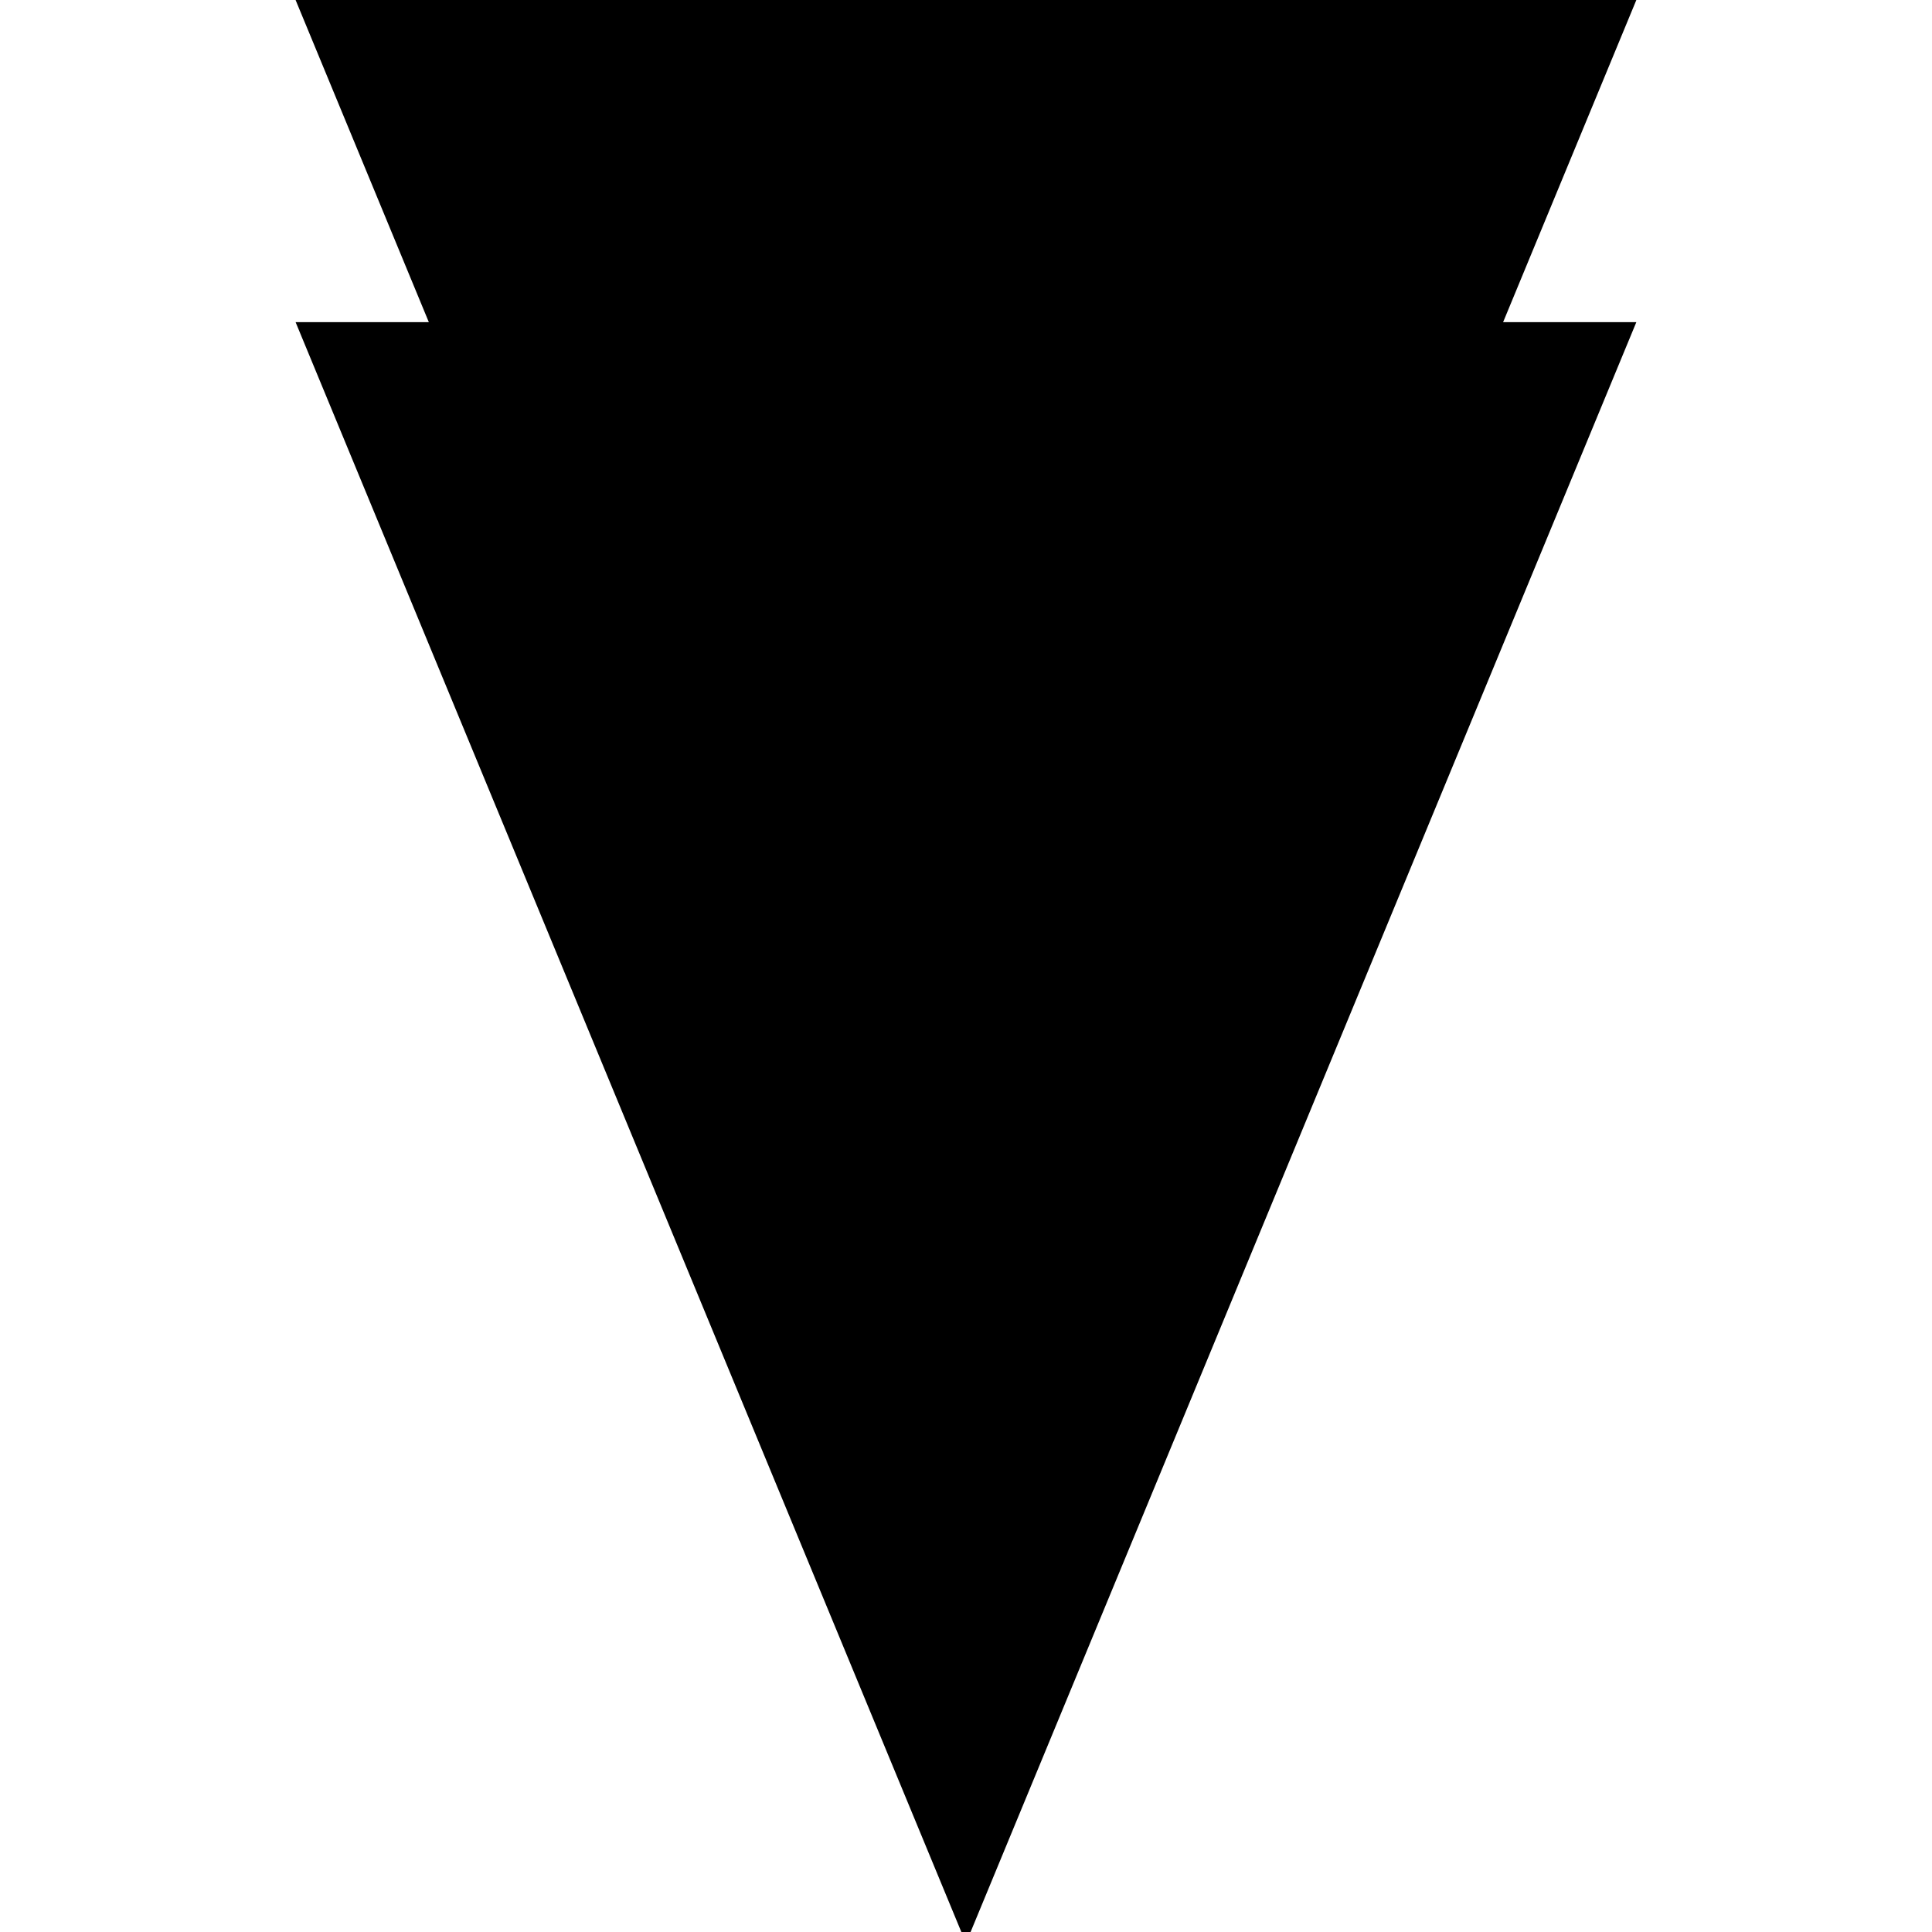 <svg version="1.1" xmlns="http://www.w3.org/2000/svg" viewBox="0 0 32 32">
<title>xvg</title>
<path d="M15.923 32l-11.027-26.664h22.207l-11.027 26.664z"></path>
<path d="M15.923 26.664l-11.027-26.664h22.207l-11.027 26.664z"></path>
</svg>
